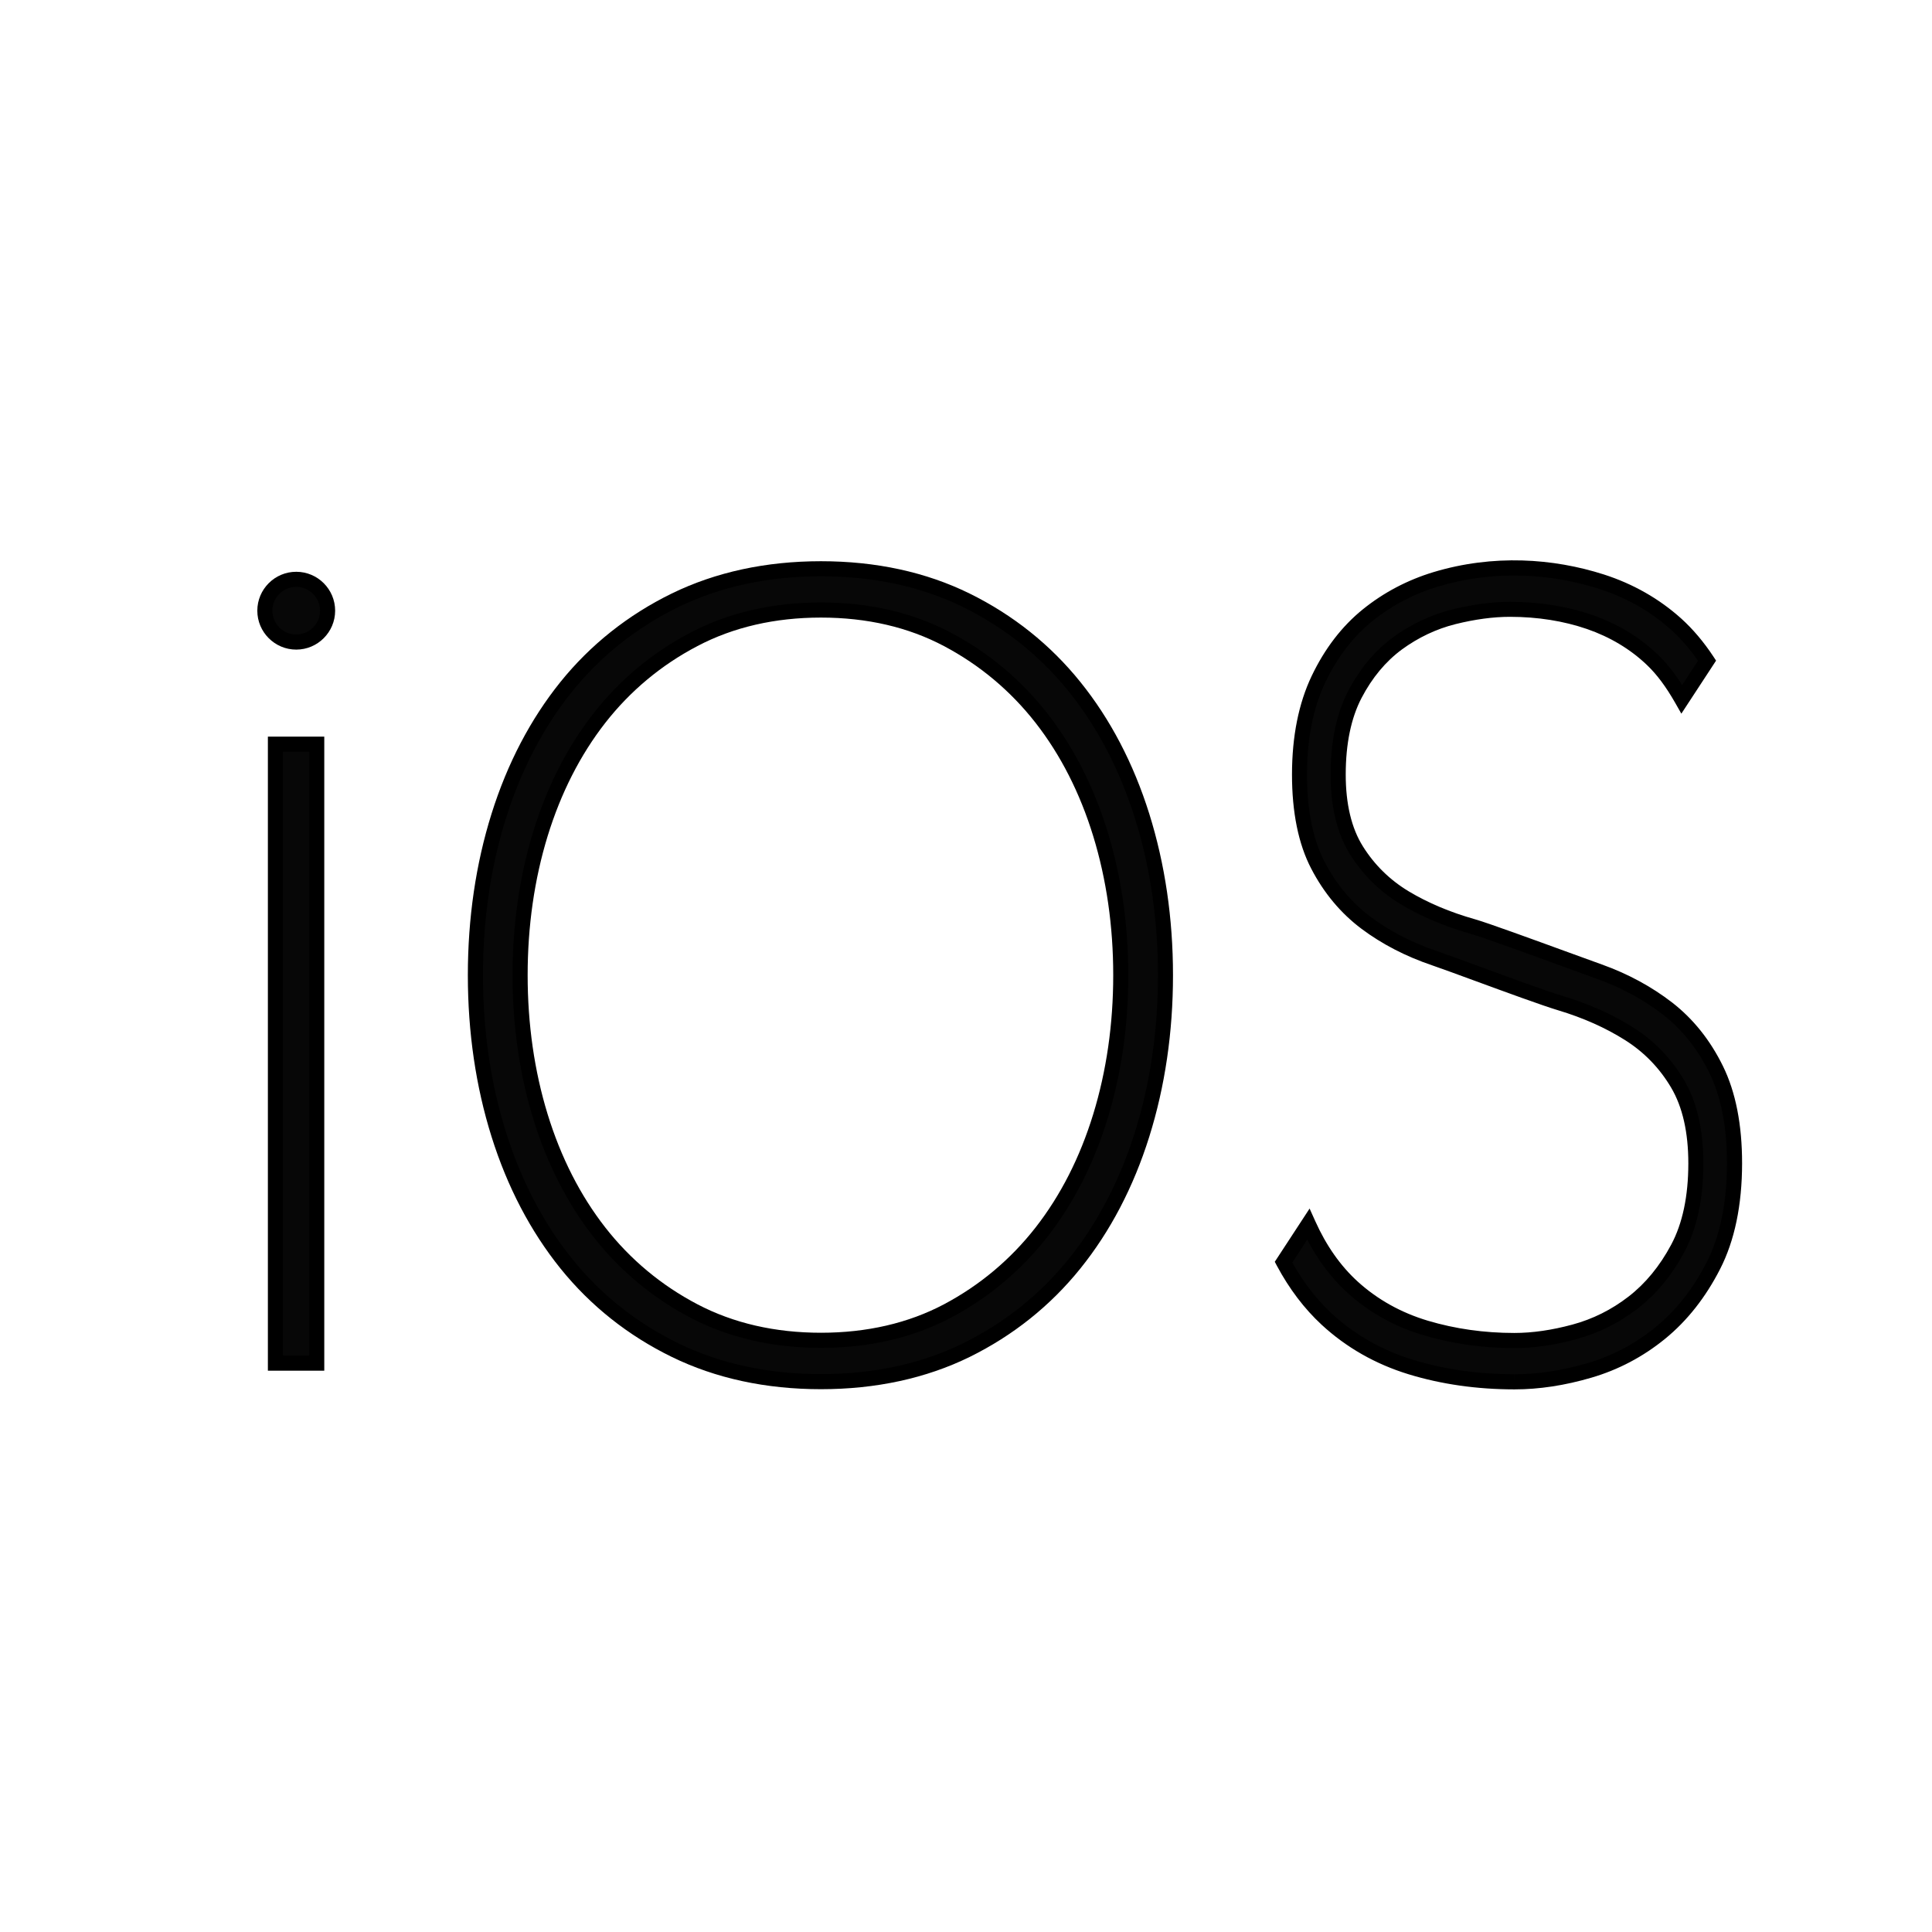 <svg baseProfile="basic" xmlns="http://www.w3.org/2000/svg" viewBox="0 0 64 64"><g><path fill="#070707" d="M9.124 45.156v-20.504h1.368v20.504h-1.368z"/><path d="M10.742 45.406h-1.868v-21.004h1.868v21.004zm-1.368-.5h.868v-20.004h-.868v20.004z"/><path fill="#070707" d="M38.608 32.305c0 1.871-.258 3.63-.774 5.273-.516 1.645-1.263 3.072-2.239 4.284-.976 1.212-2.171 2.166-3.586 2.862-1.414.695-3.019 1.044-4.814 1.044-1.796 0-3.406-.349-4.831-1.044-1.426-.696-2.626-1.65-3.602-2.862-.976-1.212-1.723-2.64-2.239-4.284-.516-1.644-.774-3.402-.774-5.273 0-1.872.258-3.63.774-5.274.516-1.644 1.263-3.072 2.239-4.284.976-1.212 2.177-2.165 3.602-2.862 1.425-.695 3.035-1.044 4.831-1.044 1.796 0 3.401.349 4.814 1.044 1.414.697 2.609 1.65 3.586 2.862.976 1.212 1.722 2.641 2.239 4.284.516 1.644.774 3.402.774 5.274zm-21.378 0c0 1.655.224 3.216.673 4.68.449 1.464 1.1 2.742 1.953 3.834s1.896 1.962 3.131 2.61c1.234.647 2.637.972 4.208.972 1.571 0 2.968-.324 4.191-.972 1.223-.648 2.261-1.519 3.114-2.61.853-1.092 1.503-2.37 1.953-3.834.449-1.464.674-3.024.674-4.68 0-1.656-.225-3.216-.674-4.681-.449-1.464-1.1-2.741-1.953-3.834-.853-1.092-1.891-1.962-3.114-2.609-1.223-.648-2.621-.973-4.191-.973-1.571 0-2.974.324-4.208.973-1.235.647-2.278 1.518-3.131 2.609-.853 1.093-1.504 2.37-1.953 3.834-.449 1.465-.673 3.024-.673 4.681z"/><path d="M27.195 46.019c-1.824 0-3.487-.359-4.941-1.069-1.452-.709-2.692-1.695-3.688-2.93-.992-1.232-1.76-2.701-2.283-4.366-.521-1.66-.785-3.459-.785-5.349 0-1.889.264-3.688.785-5.349.523-1.667 1.292-3.135 2.283-4.366.994-1.233 2.235-2.219 3.688-2.93 1.455-.709 3.117-1.069 4.941-1.069 1.825 0 3.481.36 4.924 1.07 1.443.711 2.677 1.697 3.669 2.93.991 1.229 1.76 2.698 2.283 4.366.521 1.664.786 3.463.786 5.35 0 1.887-.265 3.687-.786 5.349-.523 1.667-1.292 3.136-2.283 4.366-.993 1.234-2.229 2.22-3.669 2.93-1.442.706-3.099 1.067-4.924 1.067zm0-26.929c-1.748 0-3.336.343-4.722 1.019-1.386.678-2.57 1.619-3.517 2.794-.952 1.182-1.69 2.596-2.195 4.202-.506 1.612-.762 3.362-.762 5.2 0 1.839.256 3.588.762 5.198.504 1.606 1.243 3.02 2.195 4.202.949 1.178 2.132 2.118 3.518 2.795 1.385.676 2.974 1.019 4.722 1.019s3.33-.343 4.704-1.019c1.375-.677 2.553-1.617 3.501-2.795.951-1.181 1.69-2.595 2.195-4.202.506-1.613.763-3.362.763-5.198 0-1.835-.257-3.585-.763-5.2-.506-1.607-1.244-3.021-2.195-4.202-.947-1.176-2.125-2.116-3.501-2.795-1.375-.675-2.957-1.018-4.705-1.018zm0 25.56c-1.604 0-3.059-.337-4.325-1-1.26-.662-2.341-1.563-3.212-2.678-.867-1.11-1.538-2.427-1.995-3.915-.454-1.479-.684-3.078-.684-4.753s.23-3.274.684-4.754c.456-1.486 1.127-2.803 1.994-3.915.872-1.116 1.953-2.017 3.212-2.677 1.265-.665 2.72-1.001 4.325-1.001 1.604 0 3.054.337 4.309 1.002 1.247.66 2.322 1.561 3.194 2.676.867 1.112 1.538 2.429 1.994 3.915.454 1.482.685 3.081.685 4.754s-.23 3.272-.685 4.753c-.457 1.487-1.128 2.805-1.994 3.915-.872 1.114-1.947 2.016-3.194 2.677-1.254.664-2.704 1.001-4.308 1.001zm0-24.192c-1.523 0-2.9.317-4.092.944-1.197.627-2.223 1.483-3.051 2.542-.83 1.063-1.472 2.326-1.911 3.753-.439 1.432-.662 2.982-.662 4.607s.223 3.175.662 4.606c.439 1.429 1.082 2.692 1.911 3.753.828 1.06 1.854 1.915 3.051 2.543 1.193.626 2.57.943 4.092.943 1.521 0 2.893-.317 4.075-.942 1.185-.629 2.206-1.484 3.034-2.544.829-1.062 1.472-2.324 1.91-3.753.44-1.434.663-2.983.663-4.606s-.223-3.173-.663-4.607c-.438-1.427-1.08-2.69-1.91-3.753-.828-1.06-1.849-1.915-3.034-2.542-1.182-.627-2.553-.944-4.075-.944z"/><path fill="#070707" d="M56.85 35.431c-.406-.828-.942-1.5-1.61-2.017-.668-.516-1.422-.925-2.264-1.226-.842-.301-3.625-1.334-4.182-1.491-.852-.241-1.607-.56-2.264-.956-.658-.397-1.19-.919-1.596-1.568-.406-.648-.608-1.488-.607-2.52.001-1.057.185-1.938.554-2.646.368-.708.838-1.271 1.409-1.691.571-.418 1.191-.712 1.859-.88.668-.166 1.292-.251 1.873-.25.948.001 1.825.14 2.628.416.803.277 1.495.692 2.075 1.244.391.373.706.827.987 1.318l.837-1.278c-.301-.457-.64-.863-1.024-1.21-.706-.636-1.529-1.105-2.467-1.406-.939-.301-1.95-.452-3.034-.453-.813-.001-1.636.125-2.468.376-.833.252-1.583.647-2.251 1.186-.668.539-1.211 1.247-1.628 2.123-.417.876-.626 1.925-.627 3.15-.001 1.224.201 2.226.607 3.006.406.781.937 1.417 1.595 1.91.657.493 1.412.883 2.264 1.172.713.242 3.34 1.238 4.182 1.491s1.597.589 2.264 1.01c.668.421 1.204.973 1.61 1.658.406.684.608 1.566.607 2.646-.001 1.128-.2 2.064-.598 2.807-.398.744-.892 1.344-1.482 1.799-.591.456-1.24.779-1.946.97-.707.192-1.37.287-1.989.286-1.026-.001-2.004-.139-2.933-.417-.929-.276-1.737-.727-2.423-1.352-.61-.555-1.094-1.255-1.467-2.084l-.822 1.256c.393.735.867 1.368 1.432 1.889.793.733 1.722 1.261 2.786 1.586 1.064.325 2.206.488 3.426.489.793.001 1.621-.125 2.483-.376.862-.251 1.646-.665 2.353-1.24.707-.576 1.293-1.318 1.759-2.231.465-.911.698-2.038.7-3.383 0-1.246-.202-2.284-.608-3.113z"/><path d="M50.171 46.025h-.009c-1.239-.001-2.417-.169-3.499-.5-1.098-.336-2.067-.888-2.883-1.642-.573-.53-1.072-1.188-1.482-1.954l-.069-.131 1.153-1.763.188.417c.363.811.836 1.483 1.406 2.002.656.596 1.439 1.032 2.326 1.297.902.269 1.865.405 2.861.405.604 0 1.247-.094 1.924-.277.672-.181 1.297-.492 1.859-.927.559-.431 1.035-1.009 1.414-1.72.376-.702.567-1.606.568-2.688.001-1.03-.191-1.877-.572-2.519-.382-.646-.896-1.175-1.528-1.573-.644-.406-1.385-.736-2.203-.982-.534-.16-1.785-.619-2.791-.988-.604-.222-1.134-.416-1.398-.506-.874-.296-1.659-.703-2.334-1.208-.686-.514-1.247-1.185-1.667-1.995-.423-.812-.637-1.863-.636-3.122.001-1.256.22-2.352.651-3.257.432-.906 1.002-1.649 1.697-2.21.688-.556 1.475-.97 2.336-1.231 1.985-.599 3.971-.46 5.65.078.969.312 1.829.802 2.559 1.458.387.35.745.773 1.065 1.258l.09.137-1.15 1.757-.202-.355c-.31-.543-.609-.944-.942-1.261-.55-.524-1.218-.924-1.984-1.189-.775-.266-1.632-.402-2.546-.403-.558 0-1.165.082-1.812.243-.632.159-1.229.442-1.772.839-.537.396-.986.936-1.335 1.604-.348.667-.524 1.519-.525 2.531-.001.98.19 1.784.569 2.387.382.611.891 1.111 1.513 1.487.637.383 1.378.696 2.203.929.41.116 1.919.667 3.132 1.109l1.066.387c.861.308 1.646.732 2.333 1.263.696.541 1.262 1.25 1.681 2.106.421.857.634 1.942.633 3.224-.002 1.379-.247 2.556-.728 3.496-.479.938-1.092 1.716-1.823 2.312s-1.553 1.028-2.44 1.287c-.88.259-1.737.388-2.547.388zm-7.361-4.202c.369.662.81 1.231 1.311 1.693.759.702 1.664 1.217 2.689 1.53 1.035.316 2.163.478 3.353.479l.009.25v-.25c.764 0 1.572-.123 2.404-.365.824-.24 1.586-.642 2.265-1.194.678-.552 1.248-1.275 1.694-2.15.444-.871.671-1.971.673-3.27.001-1.204-.194-2.215-.582-3.004-.385-.788-.902-1.438-1.538-1.931-.645-.498-1.383-.897-2.194-1.188l-1.069-.388c-1.142-.417-2.705-.987-3.098-1.098-.867-.246-1.649-.576-2.324-.982-.69-.417-1.255-.972-1.679-1.65-.43-.684-.646-1.577-.646-2.652.001-1.094.197-2.023.582-2.762.384-.737.883-1.335 1.482-1.776.597-.437 1.252-.746 1.946-.921.688-.171 1.337-.258 1.93-.258.975.001 1.886.146 2.714.43.835.288 1.563.726 2.167 1.299.292.279.559.611.823 1.029l.527-.805c-.273-.394-.572-.738-.892-1.026-.676-.608-1.476-1.064-2.376-1.354-1.592-.51-3.477-.642-5.354-.076-.8.242-1.528.626-2.166 1.142-.637.514-1.162 1.198-1.561 2.036-.398.838-.602 1.861-.603 3.042-.001 1.178.194 2.15.579 2.891.386.743.898 1.356 1.523 1.825.633.474 1.371.856 2.194 1.135.268.091.802.287 1.41.51.999.366 2.242.822 2.764.979.861.259 1.644.607 2.325 1.037.7.441 1.269 1.027 1.691 1.742.428.72.644 1.652.643 2.773-.001 1.165-.212 2.149-.627 2.925-.413.772-.935 1.405-1.551 1.88-.614.474-1.299.814-2.033 1.013-.719.195-1.407.295-2.045.295-1.055 0-2.065-.144-3.014-.427-.96-.285-1.808-.759-2.52-1.406-.523-.475-.97-1.066-1.332-1.762l-.494.76z"/><circle fill="#070707" cx="9.813" cy="20.23" r="1.039"/><path d="M9.813 21.519c-.71 0-1.289-.578-1.289-1.289s.578-1.289 1.289-1.289 1.289.578 1.289 1.289c0 .71-.579 1.289-1.289 1.289zm0-2.078c-.435 0-.789.354-.789.789s.354.789.789.789.789-.354.789-.789-.354-.789-.789-.789z"/></g></svg>